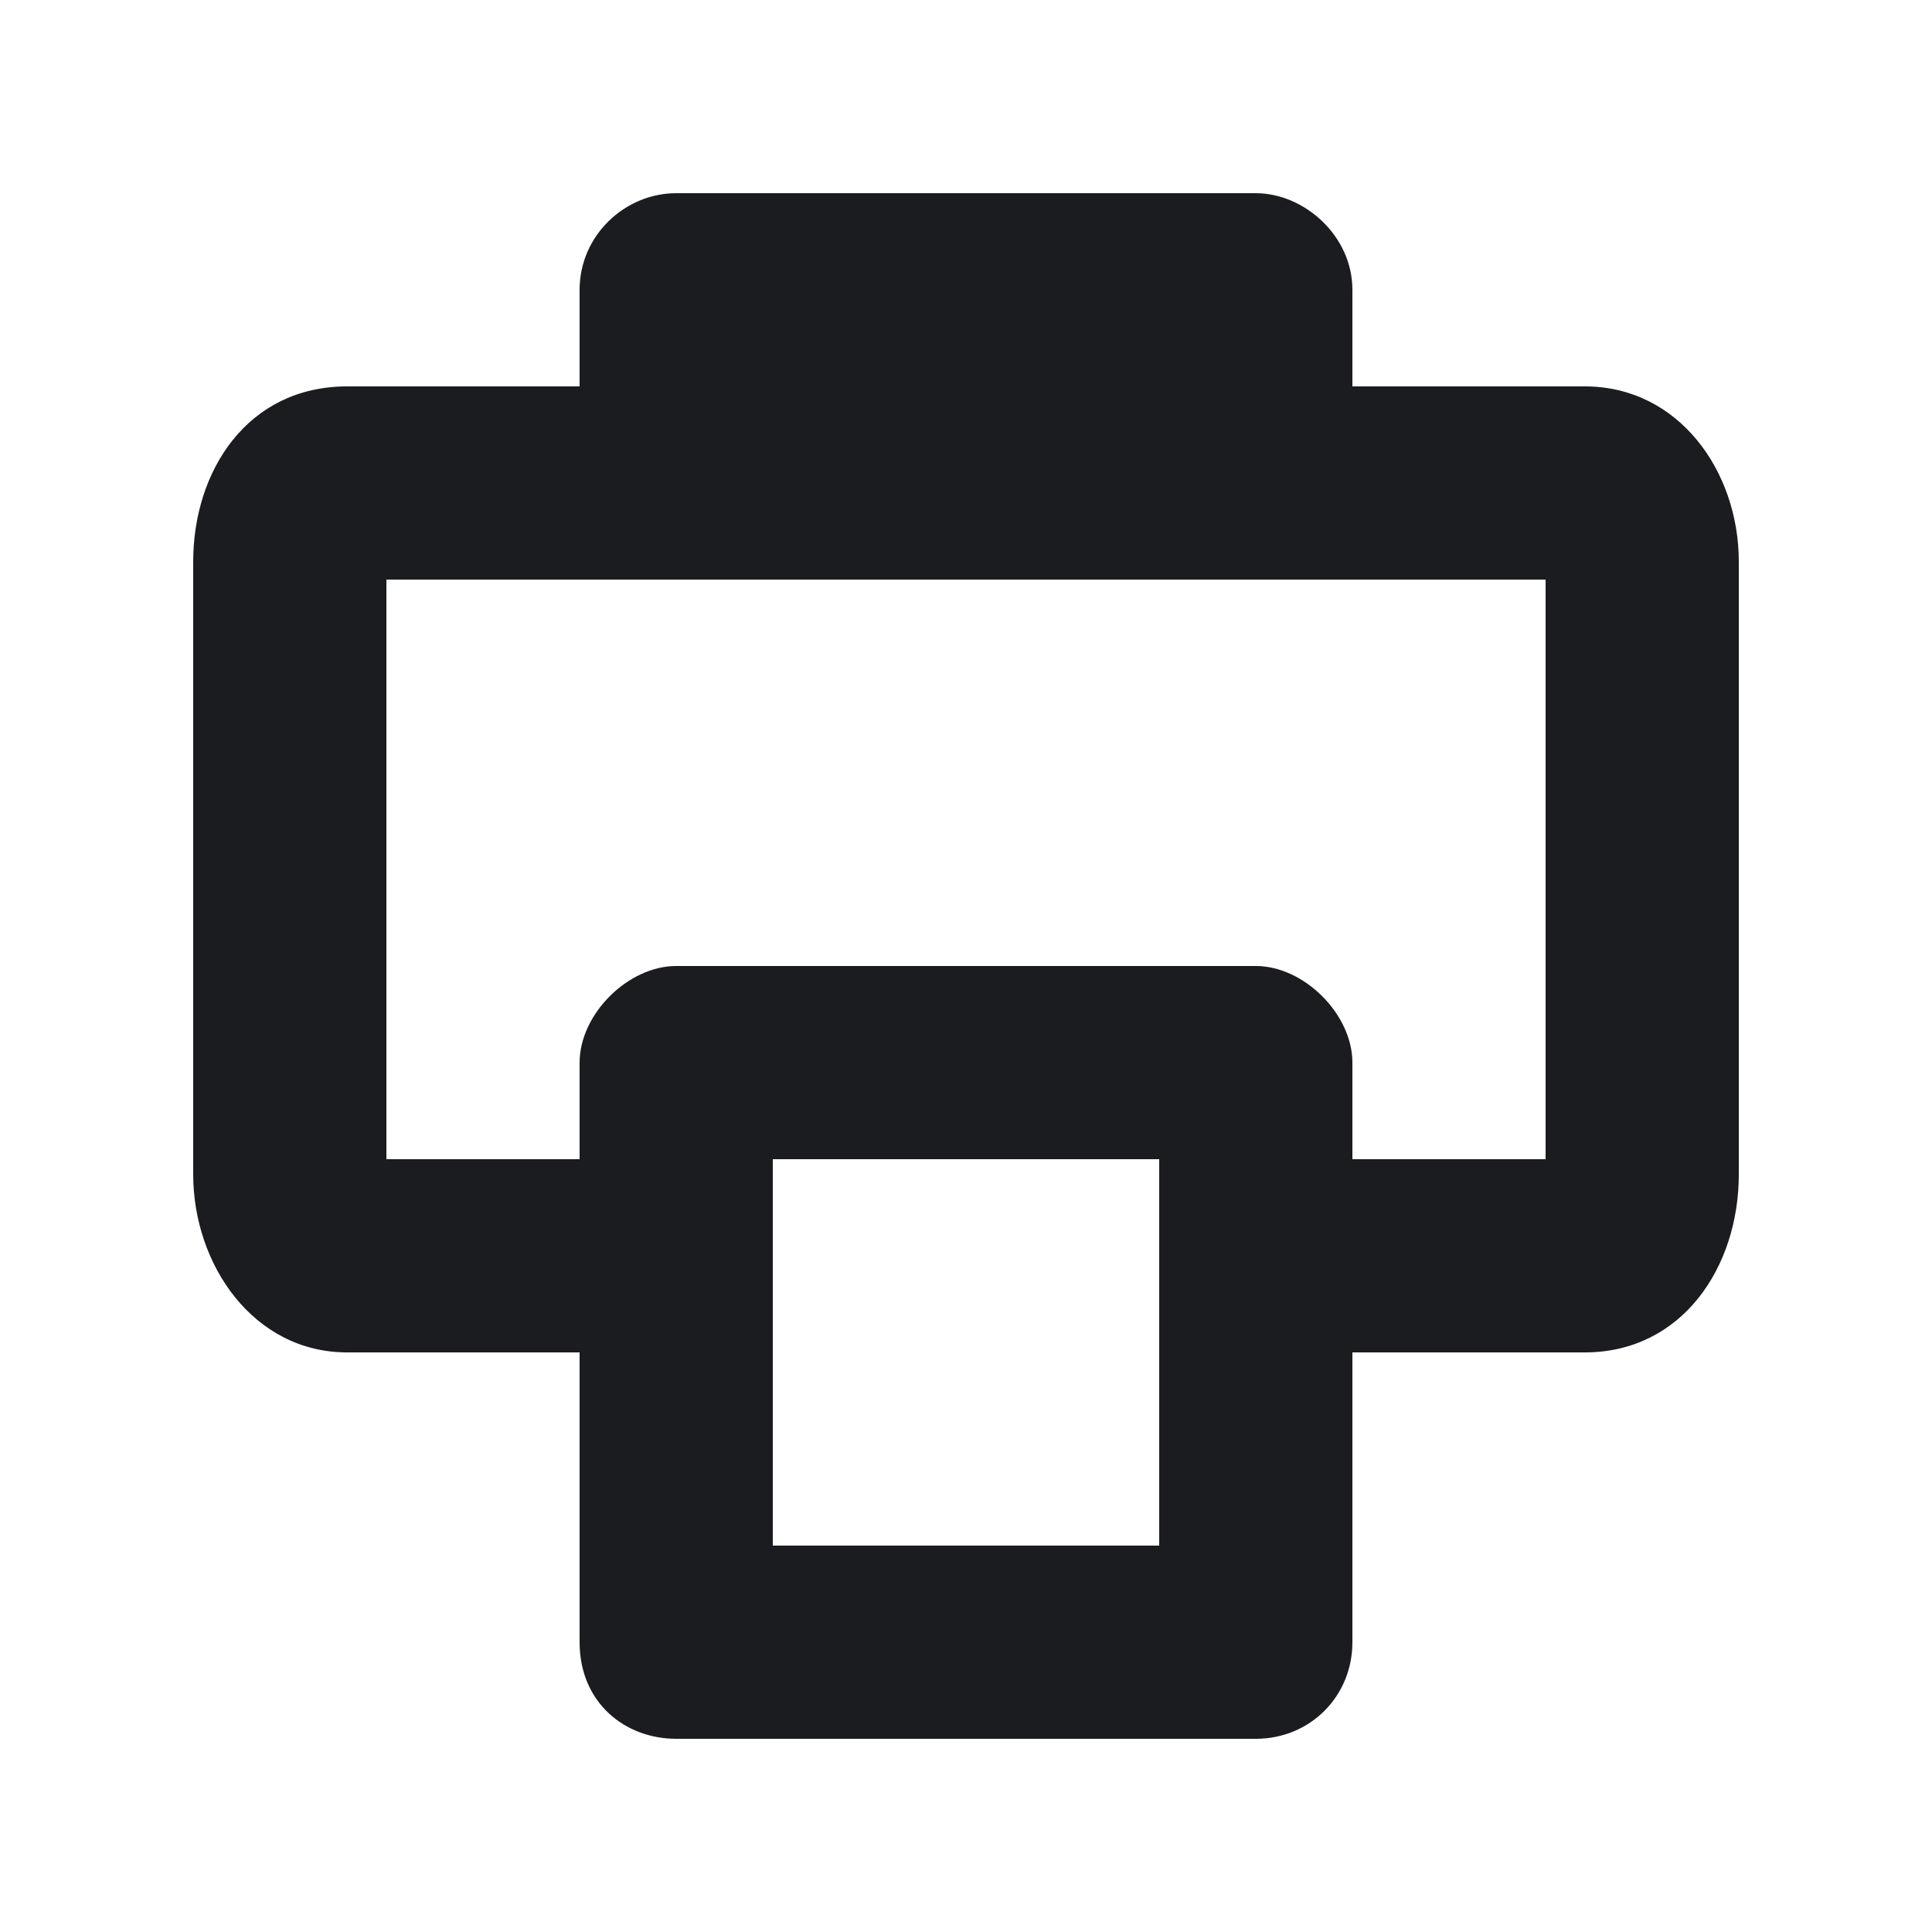 <svg width="12" height="12" viewBox="0 0 12 12" fill="none" xmlns="http://www.w3.org/2000/svg">
<g clip-path="url(#clip0_231_174)">
<path fill-rule="evenodd" clip-rule="evenodd" d="M7.8 1.2C8.1 1.2 8.4 1.464 8.4 1.8V2.4H9.844C10.425 2.4 10.8 2.925 10.8 3.488V7.294C10.8 7.875 10.444 8.4 9.844 8.4H8.4V10.2C8.4 10.537 8.137 10.8 7.8 10.8H4.2C3.881 10.8 3.6 10.575 3.6 10.2V8.4H2.156C1.575 8.4 1.2 7.856 1.2 7.294V3.488C1.2 2.925 1.537 2.4 2.156 2.4H3.6V1.8C3.6 1.463 3.881 1.2 4.2 1.2H7.8ZM7.2 7.2H4.8V9.6H7.2V7.2ZM9.6 3.6H2.4V7.2H3.6V6.6C3.6 6.3 3.9 6 4.2 6H7.8C8.1 6 8.4 6.3 8.4 6.6V7.2H9.6V3.6Z" fill="#1A1C1F"/>
</g>
<defs>
<clipPath id="clip0_231_174">
<rect width="12" height="12" fill="white"/>
</clipPath>
</defs>
</svg>
